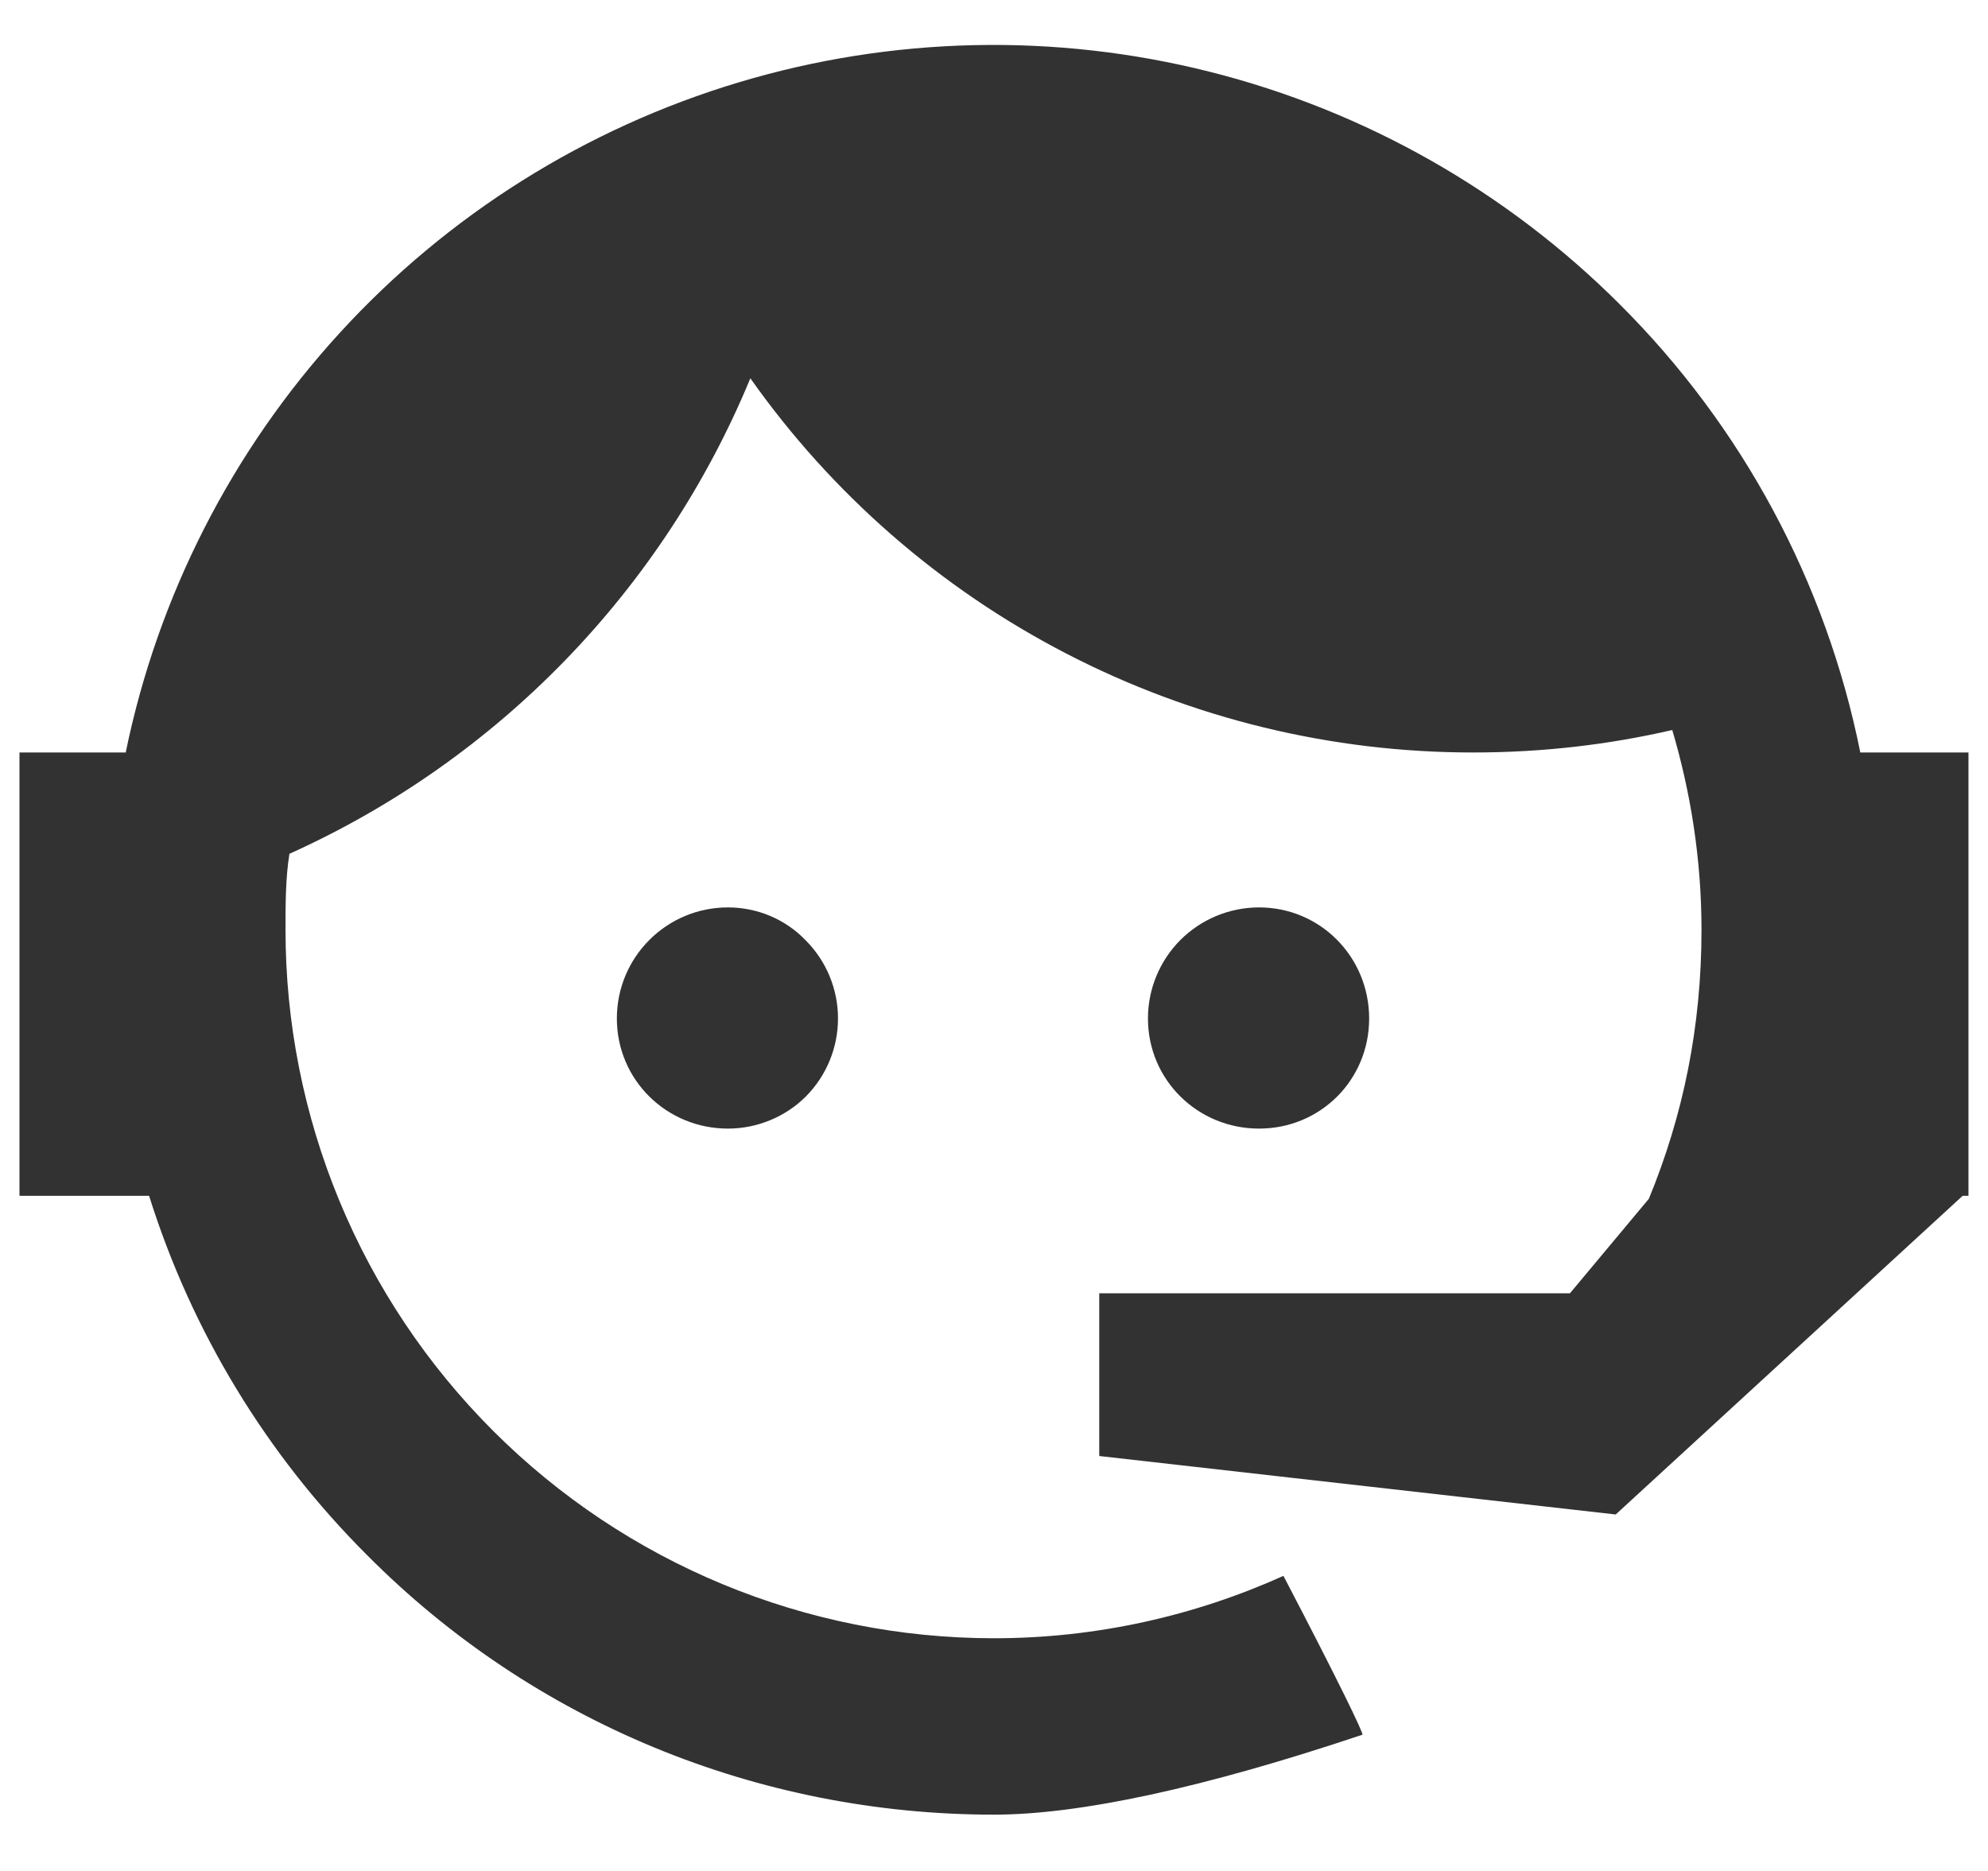 <svg width="34" height="32" viewBox="0 0 34 32" fill="none" xmlns="http://www.w3.org/2000/svg">
<path d="M28.2 20.503C28.783 19.087 29.1 17.57 29.1 15.903C29.1 14.703 28.916 13.553 28.6 12.486C27.516 12.736 26.383 12.87 25.2 12.87C22.776 12.872 20.388 12.292 18.236 11.178C16.083 10.065 14.23 8.45 12.833 6.47C11.338 10.087 8.518 12.996 4.95 14.603C4.883 15.02 4.883 15.47 4.883 15.903C4.883 17.494 5.196 19.07 5.805 20.54C6.414 22.01 7.307 23.346 8.432 24.471C10.704 26.743 13.786 28.02 17 28.02C18.75 28.02 20.433 27.637 21.95 26.953C22.9 28.77 23.333 29.67 23.3 29.67C20.566 30.587 18.45 31.037 17 31.037C12.966 31.037 9.116 29.453 6.283 26.603C4.56 24.885 3.279 22.775 2.55 20.453H0.333V12.87H2.15C2.7 10.191 3.966 7.71 5.812 5.692C7.658 3.674 10.016 2.194 12.636 1.408C15.255 0.622 18.039 0.559 20.691 1.228C23.343 1.896 25.765 3.27 27.7 5.203C29.8 7.295 31.233 9.963 31.816 12.87H33.666V20.453H33.566L27.633 25.903L18.8 24.903V22.12H26.85L28.2 20.503ZM12.45 15.52C12.95 15.52 13.433 15.72 13.783 16.087C14.135 16.441 14.332 16.92 14.332 17.42C14.332 17.919 14.135 18.398 13.783 18.753C13.433 19.103 12.95 19.303 12.45 19.303C11.4 19.303 10.55 18.47 10.55 17.42C10.55 16.37 11.4 15.52 12.45 15.52ZM21.533 15.52C22.583 15.52 23.416 16.37 23.416 17.42C23.416 18.47 22.583 19.303 21.533 19.303C20.483 19.303 19.633 18.47 19.633 17.42C19.633 16.916 19.833 16.433 20.189 16.076C20.546 15.72 21.029 15.52 21.533 15.52Z" fill="#323232"/>
</svg>
